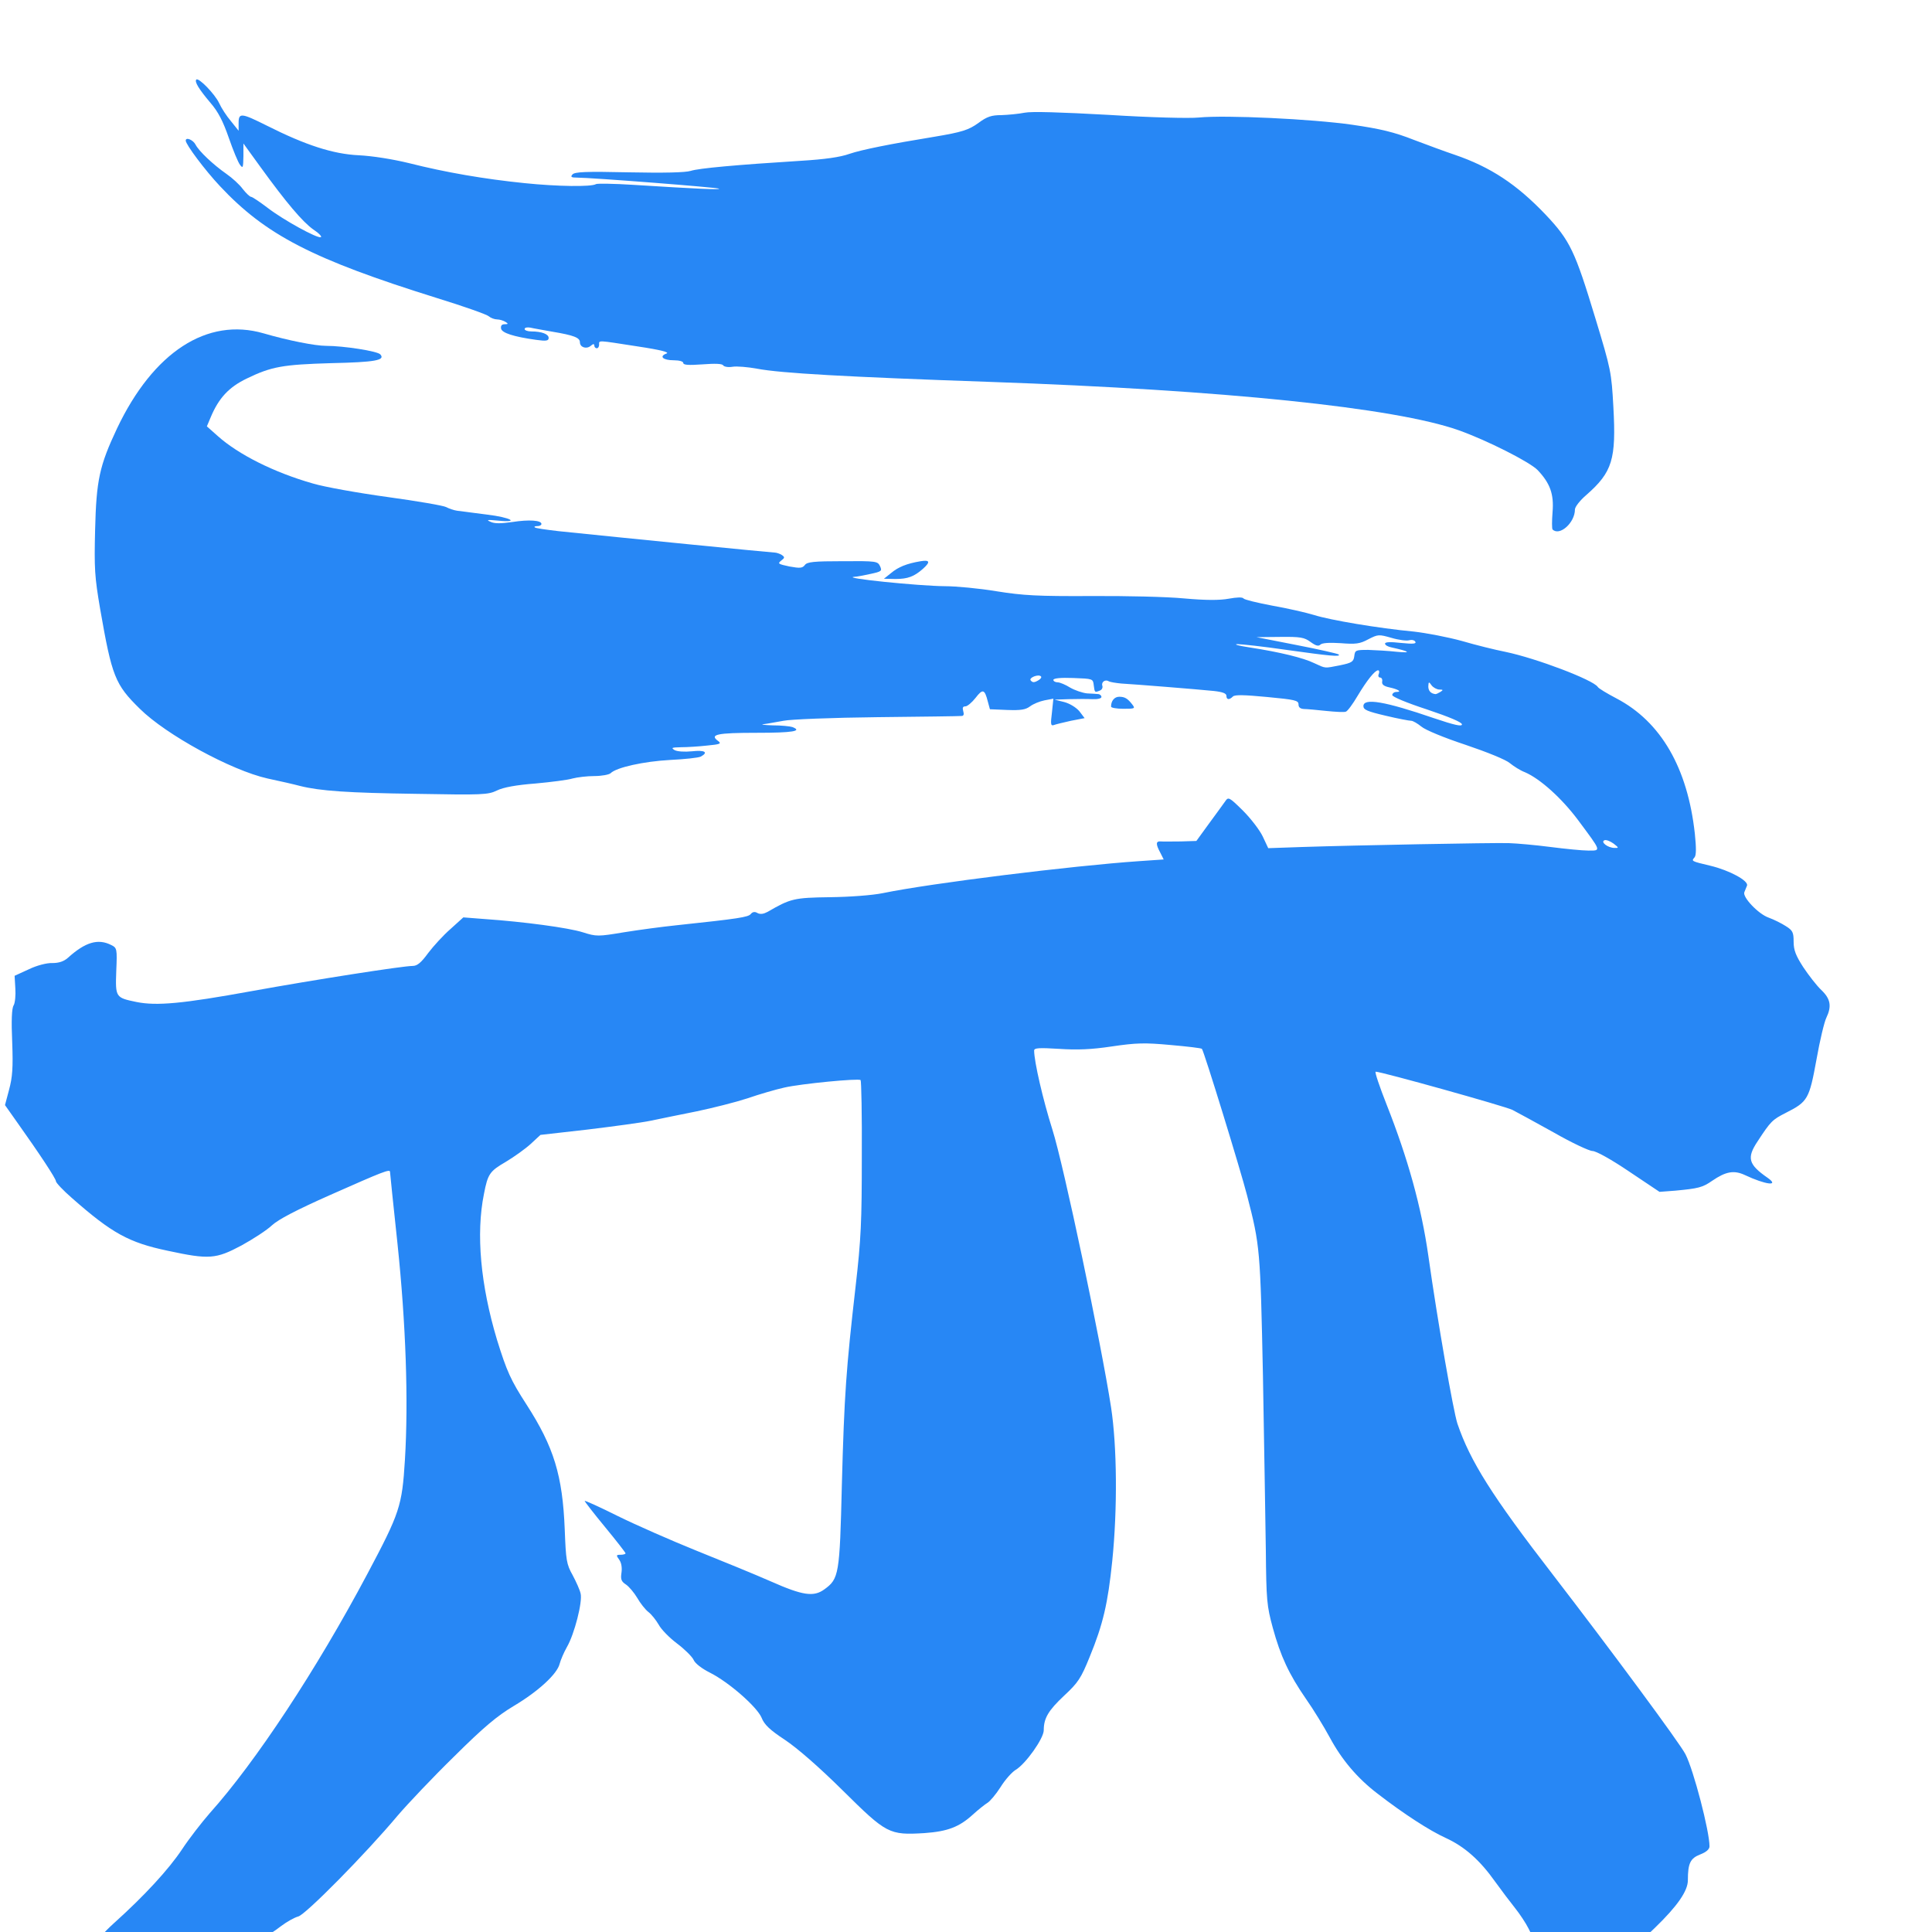 <?xml version="1.0" encoding="utf-8"?>
<svg width="104.5px" height="104.5" viewBox="0 0 104.5 104.5" preserveAspectRatio="xMidYMid meet" xmlns="http://www.w3.org/2000/svg">
  <g transform="matrix(0.013 0 0 0.013 -15.304 -9.893)">
    <path d="M1725 8911c-6-5-39-19-73-32-35-12-66-28-69-36-3-8 25-41 68-80 127-114 229-225 284-308 29-44 81-111 115-150 191-213 444-597 655-994 136-256 145-283 157-476 15-246 4-566-31-900-17-159-31-294-31-298 0-13-28-2-249 96-142 63-216 102-242 126-21 20-78 57-127 84-107 57-135 59-307 22-162-34-232-73-397-218-38-33-68-65-68-71 0-11-68-114-164-249l-48-68 17-64c14-52 17-91 13-198-4-88-2-141 6-153 6-10 9-43 7-71l-3-52 59-27c33-16 75-27 98-26 28 0 48-7 65-22 72-65 125-81 180-53 24 12 25 15 21 108-4 110-3 111 84 129 84 17 192 7 478-45 265-48 630-105 671-105 19 0 35-13 65-54 22-29 63-74 93-100l53-48 90 7c160 11 347 36 407 55 57 18 63 18 171 0 62-10 159-23 217-29 264-28 300-34 311-47 7-9 17-11 28-4 12 6 25 4 42-5 95-55 109-59 259-61 84-1 177-8 221-17 198-41 788-114 1066-133l102-7-14-28c-20-37-19-49 3-47 9 1 46 0 82 0l65-2 53-73c29-39 59-81 67-92 13-19 16-18 73 38 33 33 70 81 83 108l23 49 145-5c214-7 786-18 856-16 33 1 111 8 173 16 62 8 133 15 158 15 54 0 55 5-43-127-68-91-158-172-221-199-19-7-47-25-63-38-16-14-95-46-184-76-88-29-168-62-184-76-16-13-35-24-42-24-8 0-56-9-106-21-77-18-93-25-93-40 0-35 89-20 293 50 86 29 117 36 117 26 0-9-53-31-145-62-86-28-145-53-145-60 0-7 8-13 17-13 25 0 8-11-29-19-23-5-32-12-30-24 2-9-2-17-9-17-6 0-9-7-5-15 3-8 2-15-3-15-13 0-46 41-85 106-20 34-42 64-49 66-6 3-43 1-82-3-38-4-80-8-92-8-16-1-23-7-23-19 0-17-15-20-131-31-95-9-134-10-142-2-15 15-27 14-27-3 0-10-16-16-52-20-68-7-331-28-385-31-22-2-46-6-52-9-15-10-33 3-27 19 2 7-2 16-10 19-22 9-22 9-26-22-3-27-4-27-85-30-53-2-83 1-83 8 0 5 8 10 18 10 9 0 33 10 52 22 19 11 51 22 70 24 19 1 41 2 48 3 6 1 12 6 12 12 0 6-16 10-37 9-21-1-65-1-98 0l-60 2 40 10c23 6 49 22 63 38l22 29-57 11c-32 7-64 15-72 18-12 4-13-5-7-52l6-58-37 7c-20 4-47 15-60 25-19 14-38 17-95 15l-72-3-9-33c-13-51-21-53-51-14-15 19-34 35-42 35-11 0-13 6-9 20 4 13 2 20-7 20-7 1-165 3-351 5-186 2-362 9-390 15-29 5-65 12-82 14-16 1 0 4 37 5 36 0 73 4 82 7 44 17 1 24-148 24-166 0-198 7-161 34 15 11 9 14-45 19-35 4-84 7-109 7-38 1-43 2-27 12 11 6 41 8 72 5 54-6 70 4 37 22-10 5-67 11-128 14-109 6-223 31-247 55-6 6-37 12-68 12-30 0-71 5-90 10-19 6-89 15-155 21-79 6-134 16-160 29-37 18-60 19-335 14-286-4-401-12-485-33-22-6-83-20-135-31-151-34-422-182-531-290-103-101-116-134-165-415-23-135-25-168-21-330 5-206 18-266 91-421 151-318 375-464 610-396 103 30 215 52 260 52 72 0 216 22 226 36 21 24-22 32-205 36-201 6-248 14-351 64-75 36-117 82-150 161l-16 38 45 40c86 77 235 152 397 198 47 14 186 39 310 56 124 17 234 36 244 42 11 6 31 13 45 15 14 2 70 9 124 16 100 12 140 35 45 25-43-4-49-3-30 5 16 8 42 8 91 1 70-11 121-7 121 8 0 5-7 9-17 9-9 0-14 2-11 5 3 4 48 10 99 16 260 27 885 89 898 89 9 0 23 5 31 10 13 9 13 12-3 24-15 12-12 14 35 24 44 8 54 7 64-6 9-13 37-16 157-16 141-1 146 0 156 21 9 20 6 22-40 32-28 6-58 12-67 12-58 5 266 38 376 39 46 0 143 9 215 21 112 18 172 21 392 20 143-1 319 3 390 10 90 8 147 8 185 1 33-6 57-7 61-1 3 5 57 18 120 30 63 11 141 29 174 39 66 21 267 55 416 69 52 6 141 23 199 39 58 17 139 37 180 45 130 27 366 117 385 146 3 6 38 27 78 48 185 97 296 289 326 563 6 58 6 89-1 98-14 16-15 16 65 35 80 19 161 63 153 83-3 8-8 20-11 27-9 20 58 91 101 106 22 8 54 24 71 35 29 18 33 26 33 65 0 35 9 58 40 106 22 33 55 76 75 95 39 37 44 68 21 116-8 16-27 94-41 174-30 164-36 175-127 221-57 29-63 35-118 119-46 69-38 96 41 151 53 37-7 30-94-11-45-21-79-15-136 24-40 28-58 32-153 41l-66 5-127-85c-74-50-137-85-152-85-13 0-86-34-161-77-75-42-153-84-172-94-30-15-545-159-569-159-5 0 16 62 46 138 88 223 144 424 173 627 40 283 104 646 121 699 53 156 143 300 399 631 241 313 528 701 550 745 34 66 100 320 100 383 0 12-13 24-39 34-41 16-51 37-51 107 0 45-44 108-137 198-69 67-85 77-128 84-77 13-215 10-265-5-108-32-114-36-133-76-11-22-36-60-56-85-20-25-57-74-83-110-63-89-127-146-206-182-66-30-173-99-283-184-84-64-149-141-199-234-25-46-69-118-98-159-72-104-107-180-139-297-25-92-27-115-29-324-2-124-7-450-12-725-11-526-12-541-66-750-26-102-180-603-188-610-2-3-61-10-130-16-108-10-143-9-245 6-86 13-145 15-220 10-82-5-103-4-103 7 0 46 37 206 76 329 47 148 203 889 244 1155 25 163 27 424 5 640-18 175-38 263-94 399-36 89-48 107-106 161-66 62-85 94-85 144 0 34-75 140-117 165-15 9-44 41-63 72-19 30-44 59-54 65-10 6-38 28-61 49-57 52-105 70-201 77-148 9-158 3-340-177-100-99-190-177-241-211-64-42-86-64-97-92-19-45-135-147-214-187-34-17-63-39-69-54-6-13-37-44-69-68-32-24-66-59-76-78-11-19-30-43-43-53-13-10-34-37-46-58-13-22-34-47-47-56-20-13-23-22-19-49 3-21 0-41-9-54-14-19-13-21 5-21 12 0 21-3 21-6 0-3-38-52-85-109-47-57-85-106-85-109 0-3 62 25 138 63 75 37 223 102 327 144 105 42 244 99 310 128 133 59 178 65 222 33 61-44 64-61 73-435 10-376 18-483 57-824 23-199 26-272 26-542 1-172-2-315-5-318-8-8-247 15-317 31-36 8-105 28-154 45-49 16-144 40-211 54-66 13-152 31-191 39-38 8-158 24-265 37l-194 22-41 38c-22 20-68 53-103 74-67 39-75 50-91 133-34 167-14 380 54 607 41 132 57 168 123 270 114 177 150 295 159 520 5 128 7 144 33 190 15 28 30 62 33 76 9 34-26 170-57 223-13 23-26 54-30 69-10 43-90 116-191 176-70 42-125 88-248 210-88 86-193 197-235 246-134 160-385 414-414 420-15 4-46 21-70 39-65 50-105 67-167 73-31 2-73 11-94 19-53 20-116 18-151-5l-29-20-72 40c-74 40-94 46-110 30zm6166-4640c-14-10-31-17-38-14-18 7 14 32 42 32 18 1 18-1-4-18zm-721-631c13-8 12-10-4-10-10 0-25-8-32-17-12-17-13-16-14 4 0 18 10 30 30 32 3 0 12-4 20-9zm-1670-50c8-5 12-12 8-15-10-10-49 5-43 16 8 11 16 11 35-1zm1253-61c49-10 56-15 59-38 3-25 6-26 58-26 30 1 84 4 120 8 63 6 51-2-22-18-16-3-28-10-28-16 0-7 22-8 66-3 50 5 65 4 60-5-4-7-16-9-26-6-10 3-43-1-73-10-53-15-56-15-97 6-35 19-52 21-115 16-47-3-77-1-84 6-8 8-19 5-41-11-26-19-41-22-127-21l-98 1 168 33c93 18 171 36 174 39 11 11-39 6-217-19-96-14-188-24-205-24-16 1 7 7 53 14 123 19 222 43 267 65 50 23 41 22 108 9z" fill="rgb(39, 135, 245)"/>
    <path d="M5800 3701c0-24 14-41 34-41 23 0 35 7 55 33 12 16 10 17-38 17-28 0-51-4-51-9z" fill="rgb(39, 135, 245)"/>
    <path d="M4885 3145c30-25 64-39 123-49 38-6 41 3 10 31-37 33-64 43-115 43l-48-1 30-24z" fill="rgb(39, 135, 245)"/>
    <path d="M7637 2964c-3-3-3-36 0-73 6-74-10-119-62-174-33-34-211-124-329-166-266-94-975-167-1948-201-602-21-871-36-971-55-38-7-85-11-102-8-18 3-35 0-39-6-4-7-34-8-86-4-57 4-80 3-80-6 0-6-16-11-39-11-45 0-63-16-31-28 15-5-22-15-122-30-168-26-158-26-158-7 0 8-4 15-10 15-5 0-10-5-10-11 0-8-5-8-15 1-18 15-45 6-45-15 0-19-25-29-115-44-38-7-80-14-92-17-13-2-23 0-23 6 0 5 12 10 28 10 43 0 72 11 72 27 0 12-10 14-52 8-94-13-143-29-146-47-2-12 3-18 15-18 15 0 16-2 3-10-8-5-24-10-34-10-11 0-27-6-35-13-9-8-106-42-216-76-519-162-713-263-903-466-62-66-142-173-142-189 0-16 31-3 41 17 14 27 73 83 129 122 23 16 54 44 67 62 14 18 30 33 35 33 5 0 36 21 69 46 65 50 205 127 221 122 6-2-8-17-31-32-45-32-112-111-220-260l-71-98 0 53c-1 48-2 52-14 36-8-10-29-61-47-113-24-69-44-108-76-145-49-58-67-88-59-97 10-9 77 60 95 98 9 20 31 54 49 75l32 40 0-33c0-43 12-41 118 12 161 81 275 118 382 123 58 3 140 16 210 33 150 38 312 66 480 83 136 14 278 16 297 4 5-3 75-2 154 3 269 17 363 21 358 16-5-5-532-46-591-46-24 0-28-3-19-13 9-11 55-13 234-9 147 3 235 1 258-6 34-11 188-25 459-42 99-6 163-15 202-29 50-17 169-41 353-71 114-19 143-28 184-58 35-26 54-32 95-32 28-1 71-5 96-10 29-6 151-2 350 9 175 11 335 15 375 11 112-11 471 6 638 30 118 17 176 31 257 63 58 22 134 50 170 62 149 51 258 123 378 249 102 108 122 151 207 431 65 214 67 224 75 370 12 217-4 270-112 365-27 23-48 50-48 61 0 55-64 112-93 83z" fill="rgb(39, 135, 245)"/>
  </g>
</svg>
